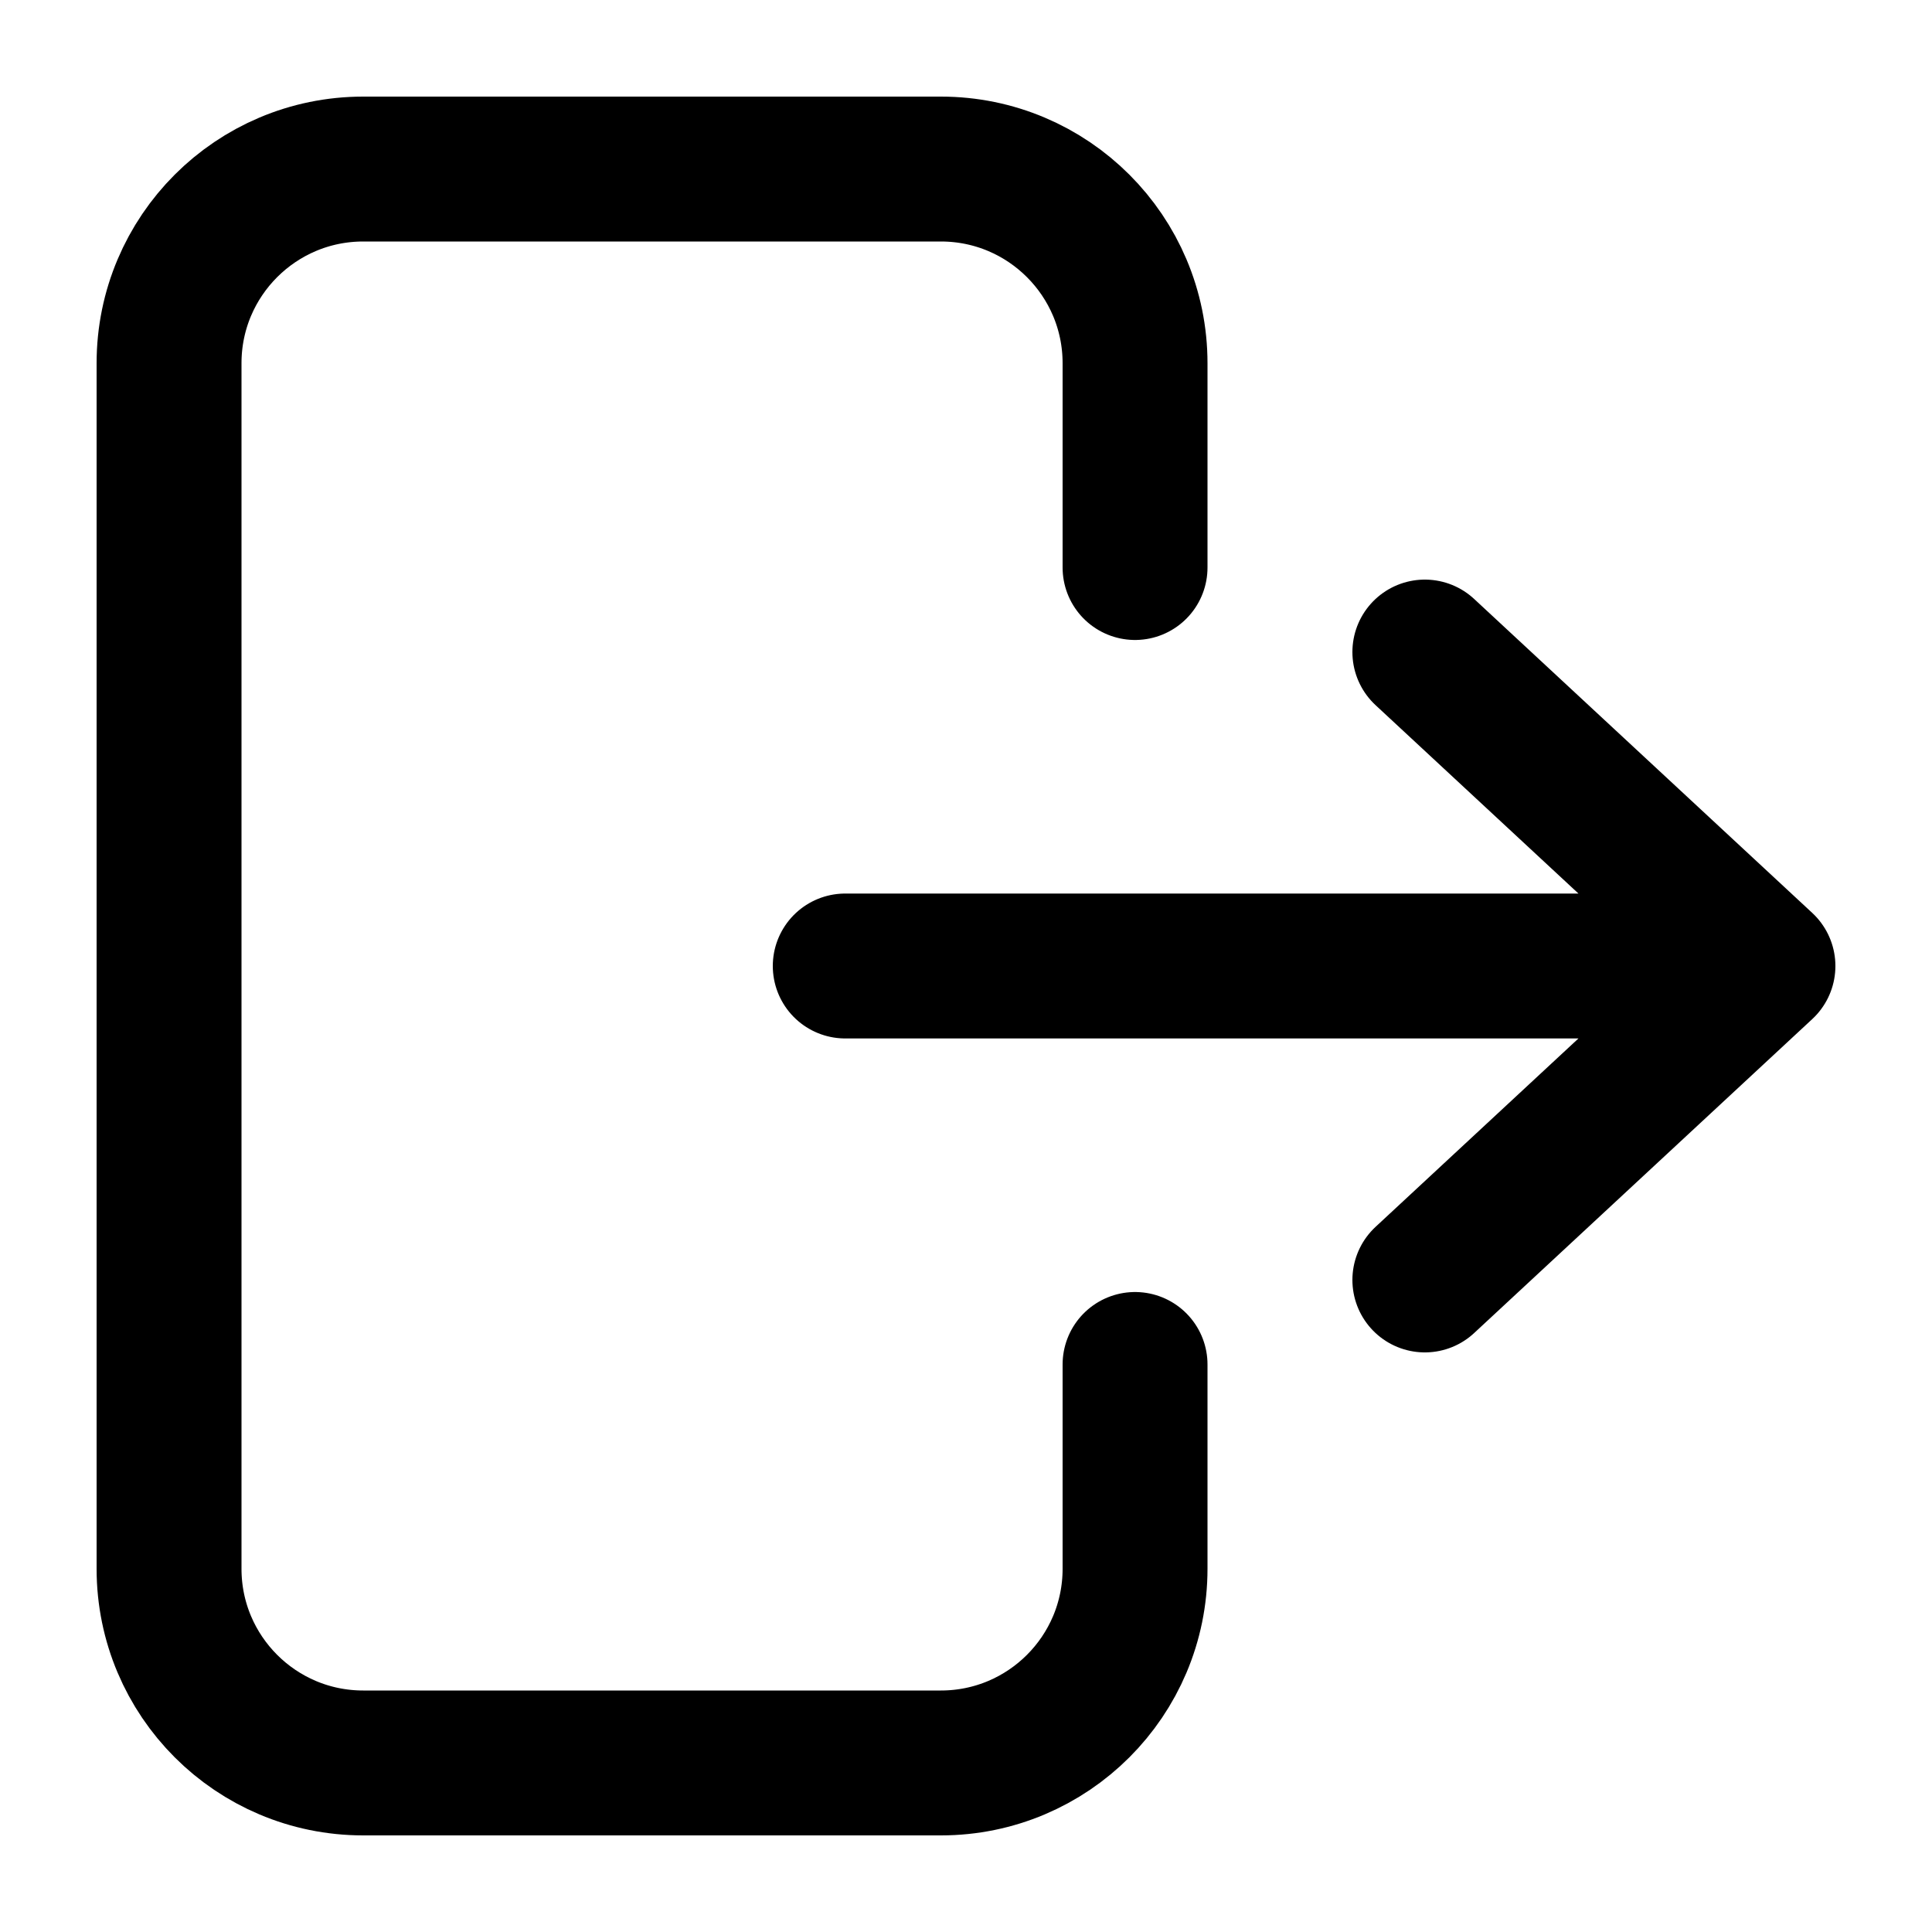 <svg
  width="20"
  height="20"
  viewBox="0 0 20 20"
  fill="none"
  xmlns="http://www.w3.org/2000/svg"
  data-fui-icon="true"
>
  <path
    d="M11.75 5.875V3.76C11.75 2.65 10.85 1.75 9.74 1.75H3.76C2.65 1.75 1.75 2.65 1.75 3.76V16.24C1.75 17.35 2.65 18.25 3.76 18.25H9.74C10.85 18.25 11.75 17.35 11.75 16.24V14.125M8.75 10H18.25M18.25 10L14.75 6.75M18.25 10L14.75 13.25"
    stroke="currentColor"
    stroke-width="1.5"
    stroke-linecap="round"
    stroke-linejoin="round"
  />
</svg>

